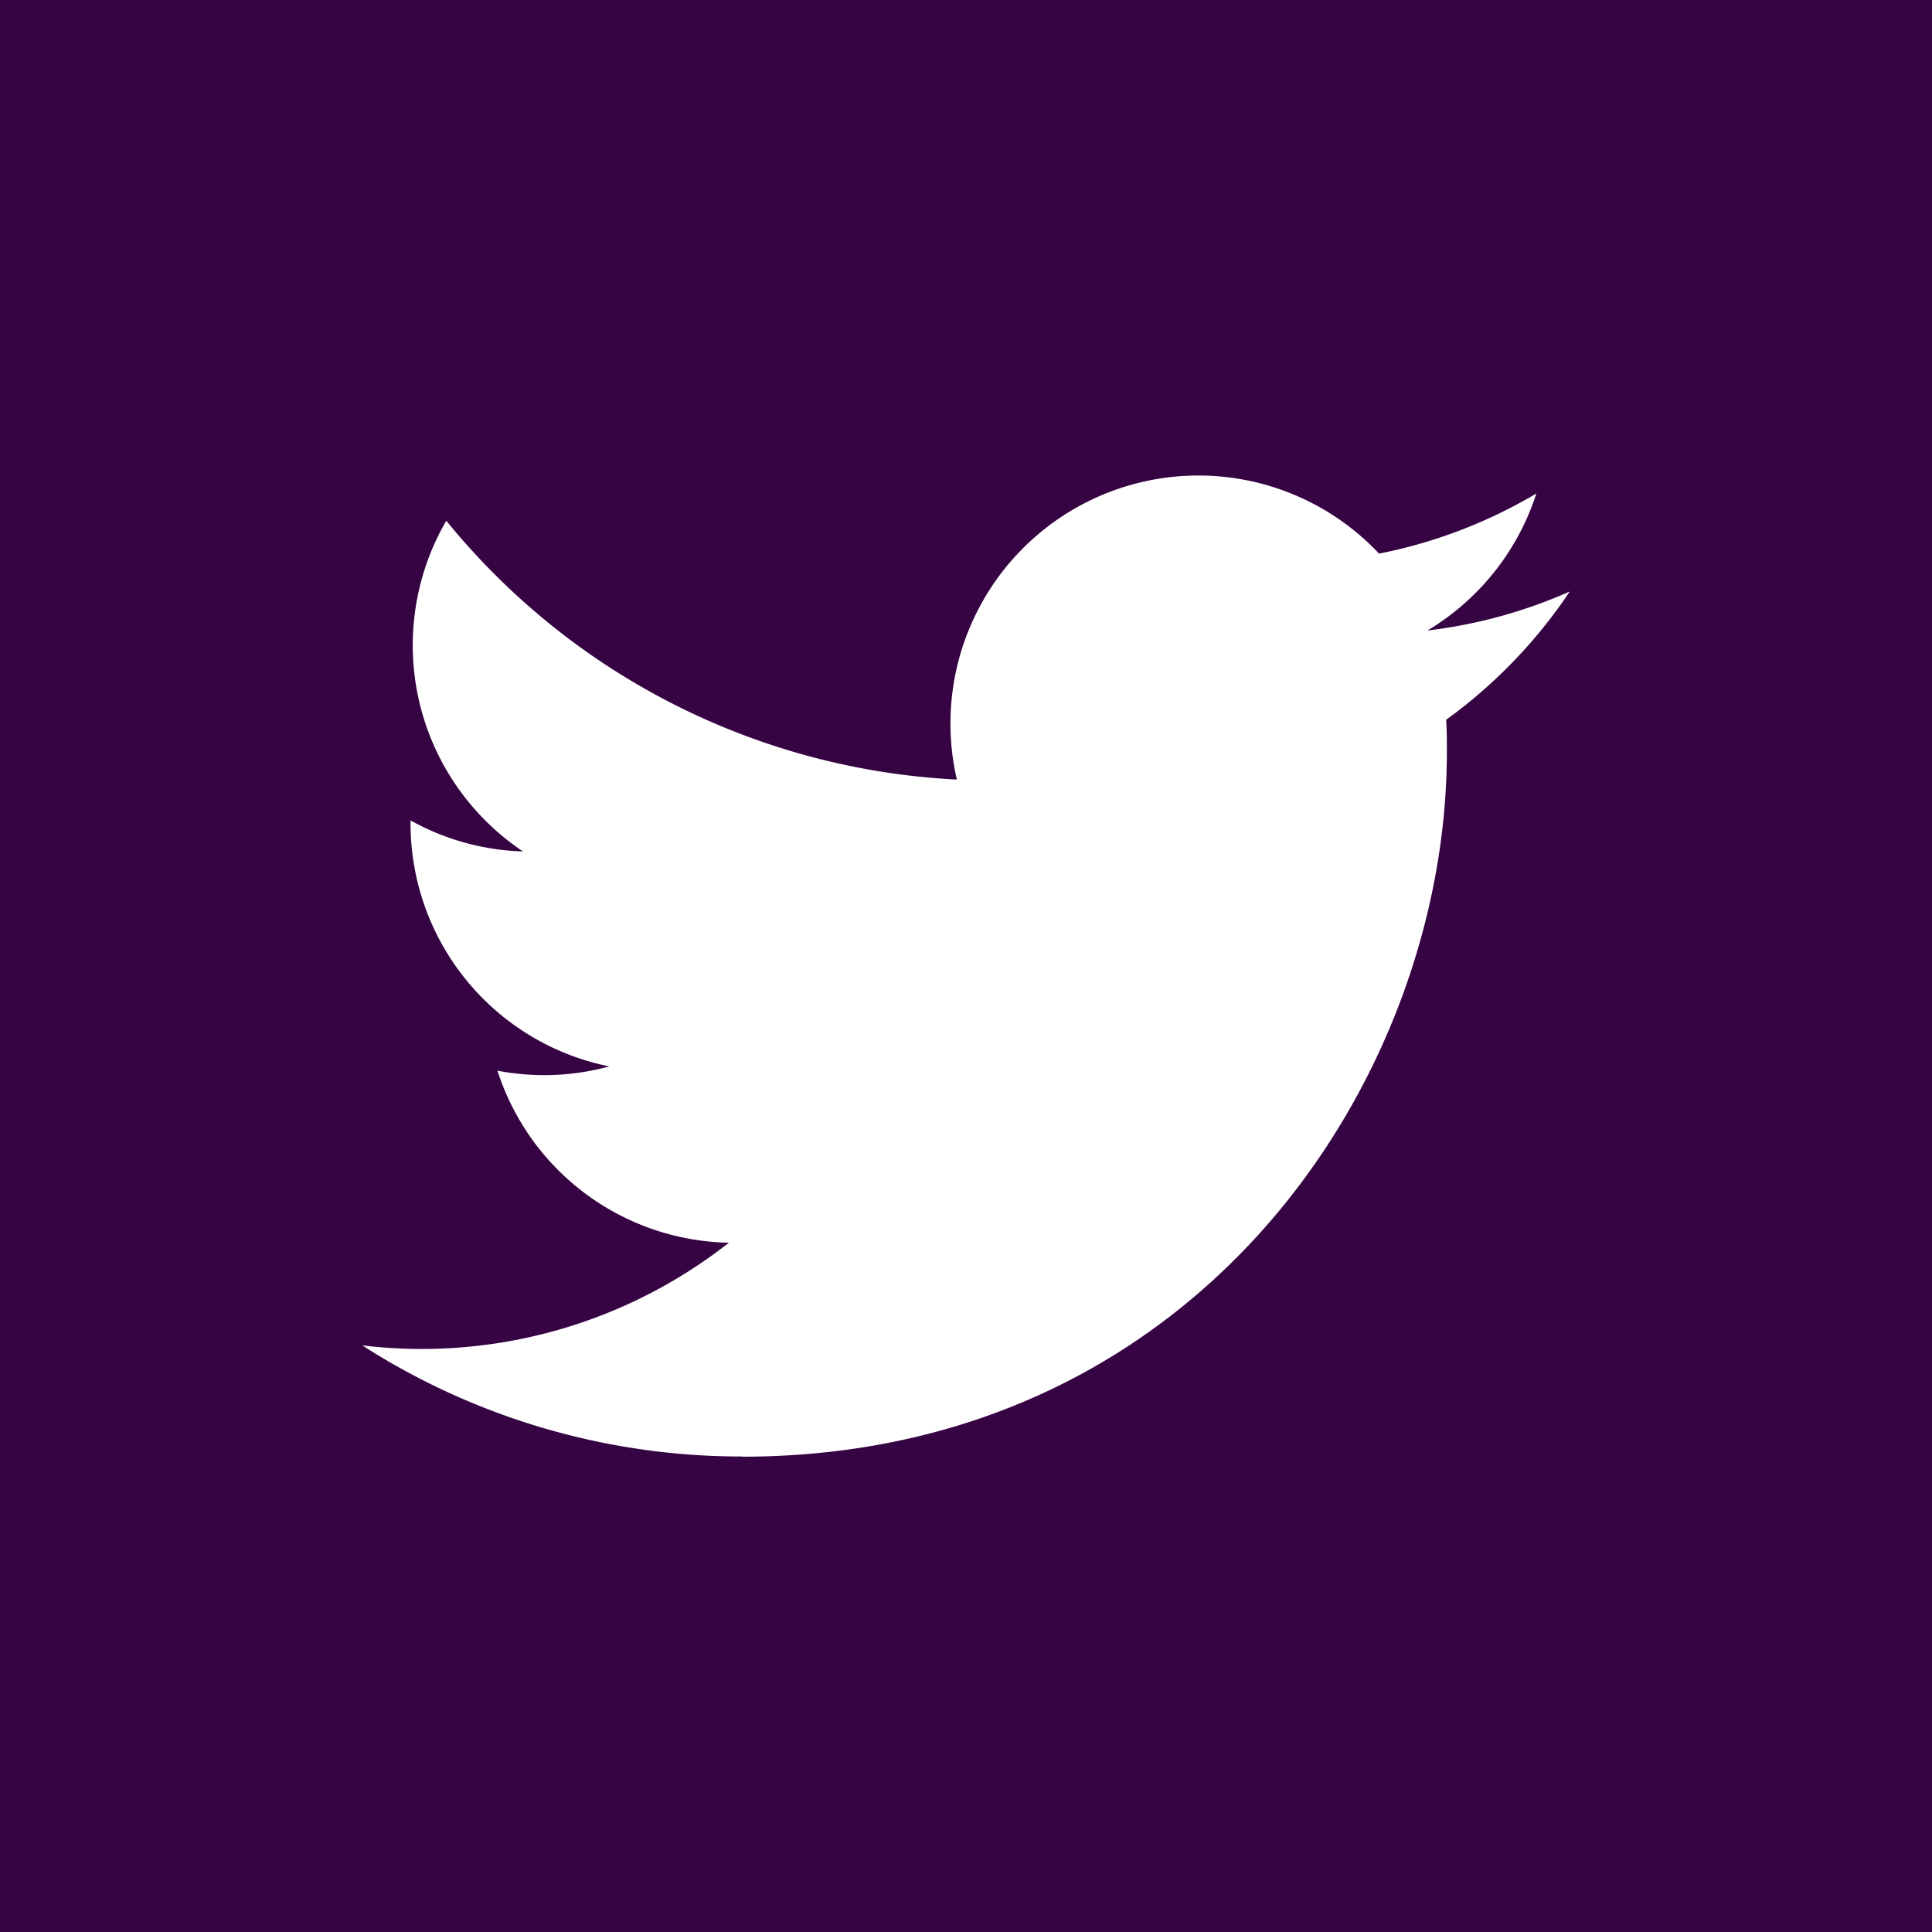 <?xml version="1.0" encoding="UTF-8" standalone="no"?>
<svg
   xmlns:dc="http://purl.org/dc/elements/1.1/"
   xmlns:cc="http://creativecommons.org/ns#"
   xmlns:rdf="http://www.w3.org/1999/02/22-rdf-syntax-ns#"
   xmlns:svg="http://www.w3.org/2000/svg"
   xmlns="http://www.w3.org/2000/svg"
   xmlns:sodipodi="http://sodipodi.sourceforge.net/DTD/sodipodi-0.dtd"
   xmlns:inkscape="http://www.inkscape.org/namespaces/inkscape"
   viewBox="0 0 400 400"
   version="1.1"
   id="svg5057"
   sodipodi:docname="Twitter_Logo_WhiteOnBlue.svg"
   width="400"
   height="400"
   inkscape:version="0.92.2 (5c3e80d, 2017-08-06)">
  <sodipodi:namedview
     pagecolor="#ffffff"
     bordercolor="#666666"
     borderopacity="1"
     objecttolerance="10"
     gridtolerance="10"
     guidetolerance="10"
     inkscape:pageopacity="0"
     inkscape:pageshadow="2"
     inkscape:window-width="1920"
     inkscape:window-height="1017"
     id="namedview5059"
     showgrid="false"
     fit-margin-top="0"
     fit-margin-left="0"
     fit-margin-right="0"
     fit-margin-bottom="0"
     inkscape:zoom="1.6957098"
     inkscape:cx="-43.202012"
     inkscape:cy="199.43701"
     inkscape:window-x="-8"
     inkscape:window-y="-8"
     inkscape:window-maximized="1"
     inkscape:current-layer="Dark_Blue" />
  <defs
     id="defs5045">
    <style
       id="style5043">.cls-1{fill:#1da1f2;}.cls-2{fill:#fff;}.cls-3{fill:none;}</style>
  </defs>
  <title
     id="title5047">Twitter_Logo_White-on-Blue</title>
  <g
     id="Dark_Blue"
     data-name="Dark Blue"
     style="opacity:1;fill:#cc0033;fill-opacity:1">
    <rect
       class="cls-1"
       width="400"
       height="400"
       id="rect5049"
       style="fill:#360343;fill-opacity:1"
       x="0"
       y="0" />
  </g>
  <g
     id="Logo_FIXED"
     data-name="Logo — FIXED">
    <path
       class="cls-2"
       d="m 153.62,301.59 c 94.34,0 145.94,-78.16 145.94,-145.94 0,-2.22 0,-4.43 -0.15,-6.63 A 104.36,104.36 0 0 0 325,122.47 102.38,102.38 0 0 1 295.54,130.54 51.47,51.47 0 0 0 318.09,102.17 102.79,102.79 0 0 1 285.52,114.62 51.34,51.34 0 0 0 198.11,161.4 145.62,145.62 0 0 1 92.4,107.81 51.33,51.33 0 0 0 108.28,176.28 50.91,50.91 0 0 1 85,169.86 c 0,0.21 0,0.43 0,0.65 a 51.31,51.31 0 0 0 41.15,50.28 51.21,51.21 0 0 1 -23.16,0.88 51.35,51.35 0 0 0 47.92,35.62 102.92,102.92 0 0 1 -63.7,22 104.41,104.41 0 0 1 -12.21,-0.74 145.21,145.21 0 0 0 78.62,23"
       id="path5052"
       inkscape:connector-curvature="0"
       style="fill:#ffffff" />
    <rect
       class="cls-3"
       width="400"
       height="400"
       id="rect5054"
       x="0"
       y="0"
       style="fill:none" />
  </g>
</svg>
